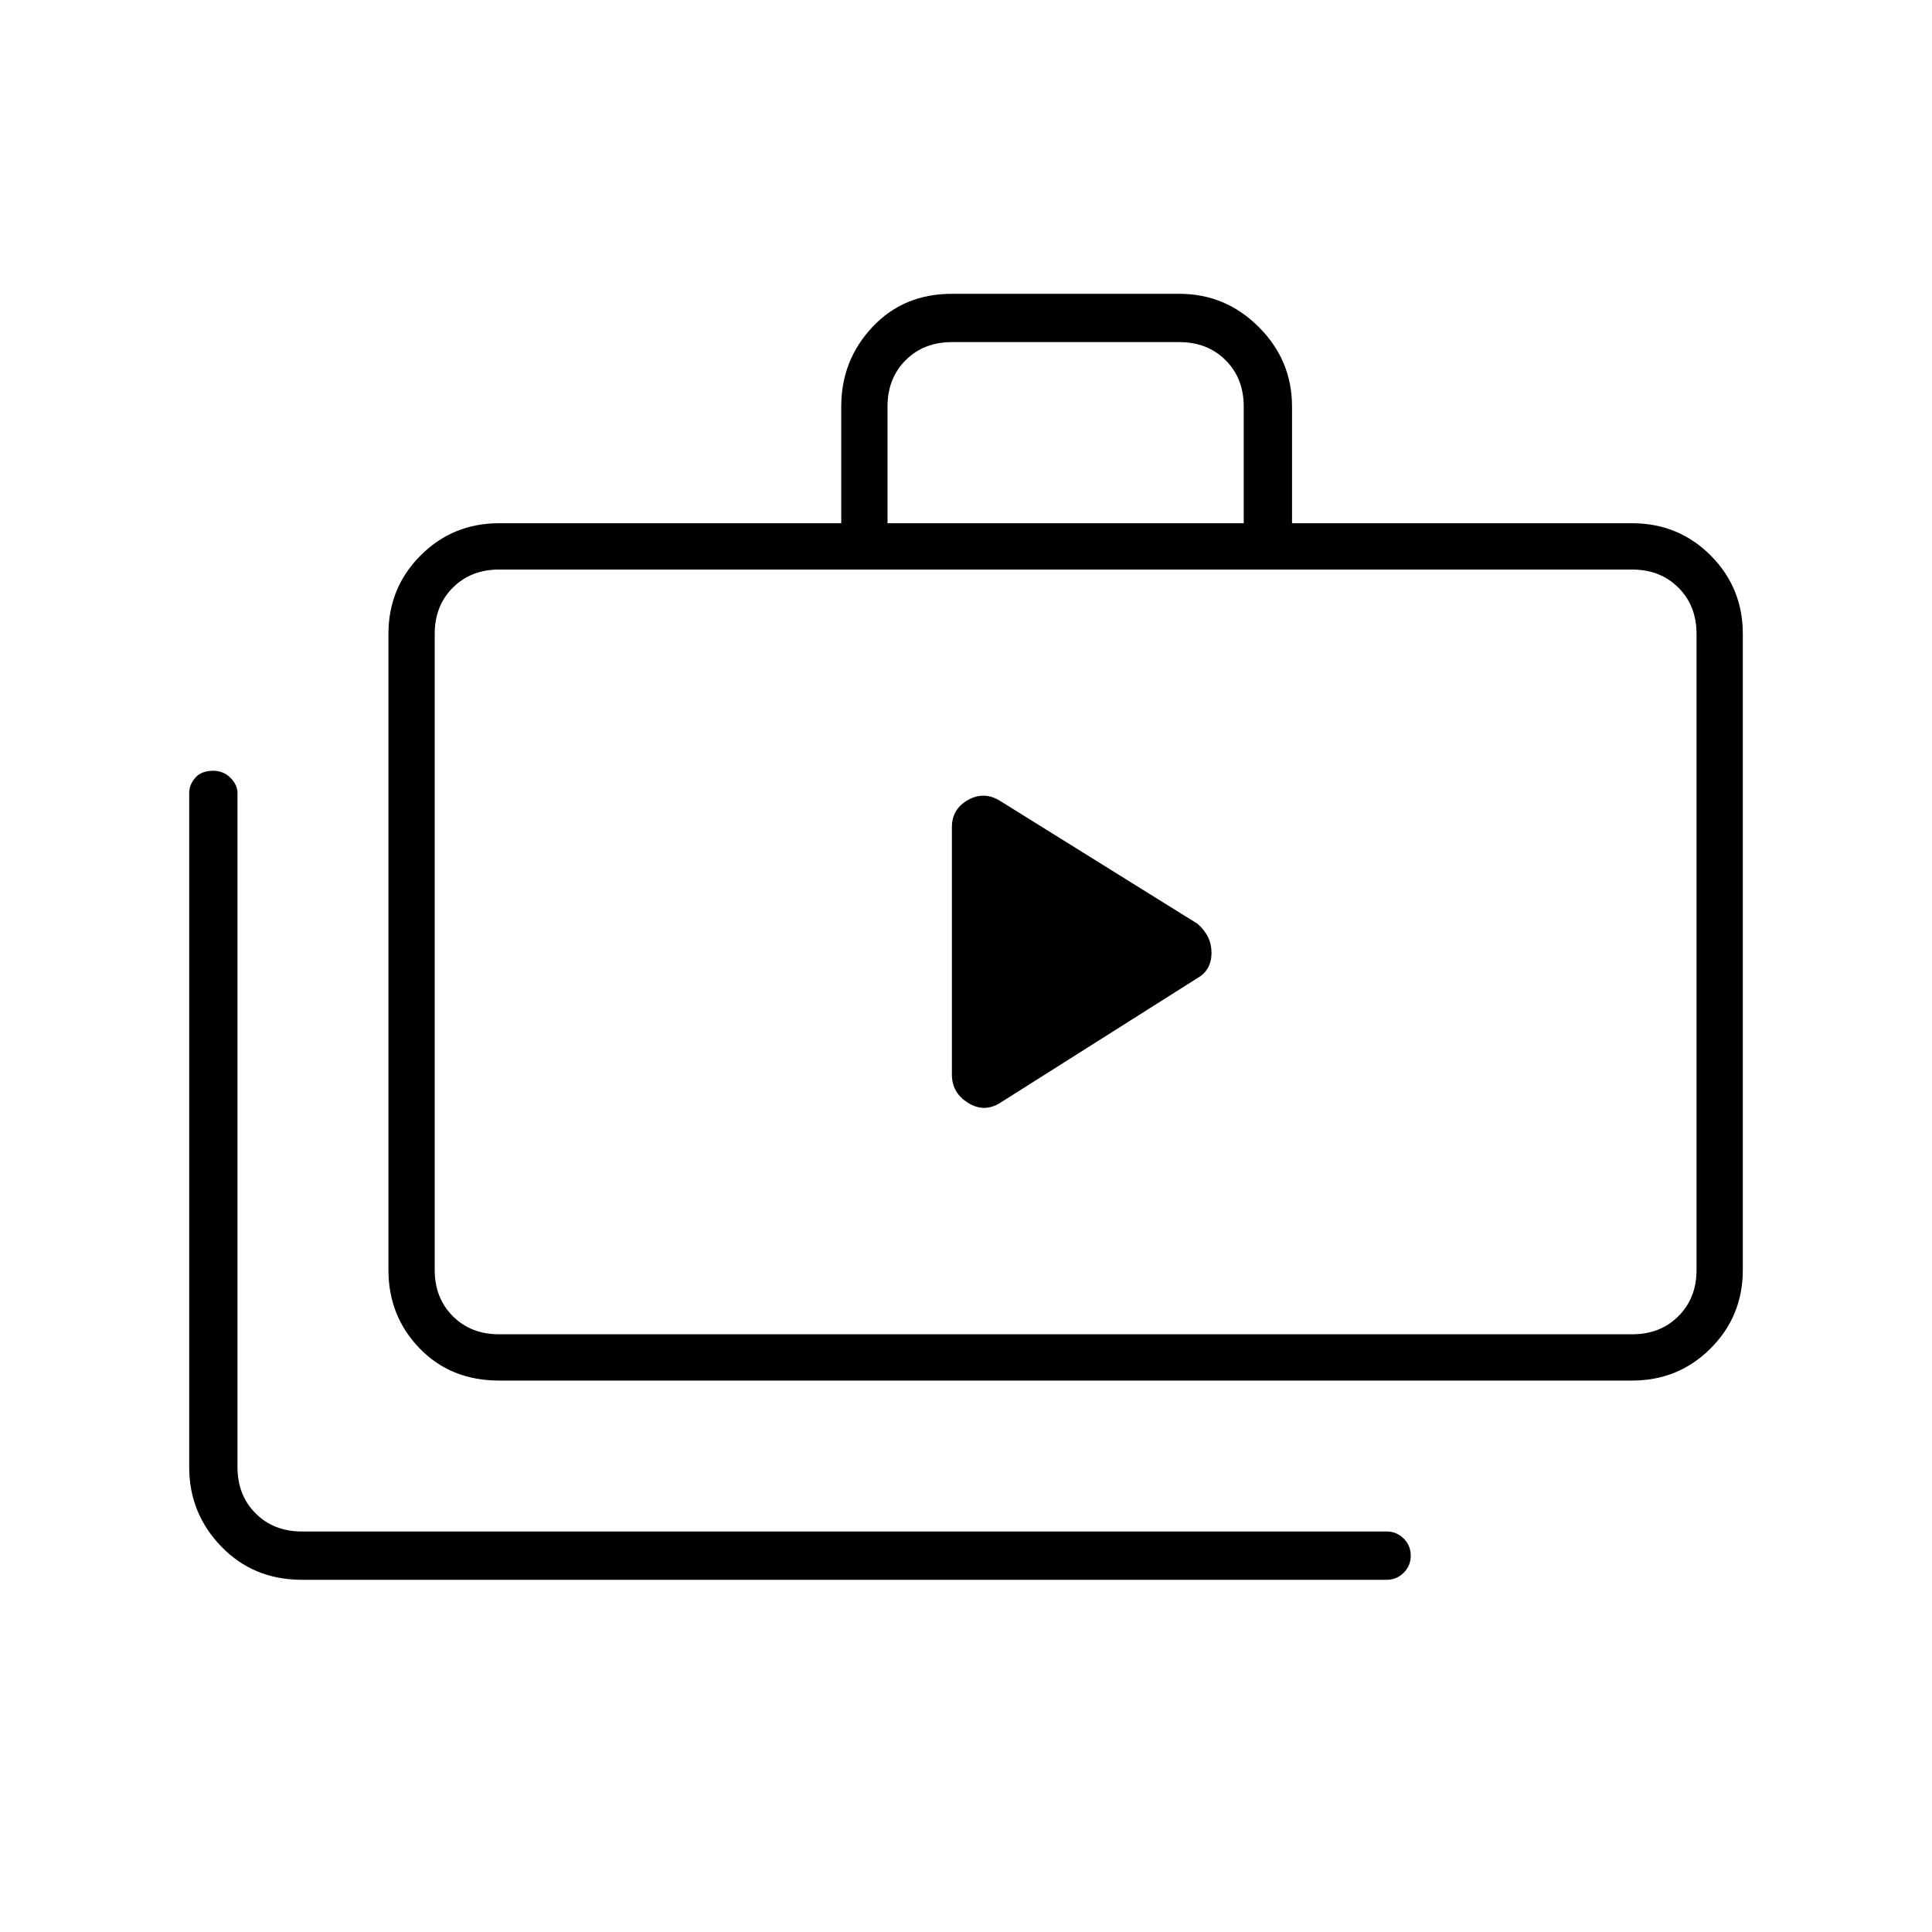 <svg xmlns="http://www.w3.org/2000/svg" height="40" width="40"><path d="M19.708 22.25q0 .375.334.583.333.209.666 0l4.084-2.583q.291-.167.291-.521t-.291-.604l-4.084-2.542q-.333-.208-.666-.021-.334.188-.334.563ZM6.25 32.708q-1 0-1.667-.687-.666-.688-.666-1.646V16.417q0-.167.125-.313t.375-.146q.208 0 .354.146t.146.313v13.958q0 .583.375.958t.958.375h22.458q.209 0 .354.146.146.146.146.354 0 .209-.146.354-.145.146-.354.146Zm4.083-4.125q-1 0-1.645-.666-.646-.667-.646-1.625V13.125q0-.958.666-1.625.667-.667 1.625-.667h7.084V8.417q0-.959.645-1.646.646-.688 1.646-.688h4.709q.958 0 1.645.688.688.687.688 1.646v2.416h7.042q.958 0 1.625.667.666.667.666 1.625v13.167q0 .958-.666 1.625-.667.666-1.625.666Zm8.042-17.75h7.375V8.417q0-.584-.375-.959t-.958-.375h-4.709q-.583 0-.958.375t-.375.959Zm-8.042 16.792h23.459q.583 0 .958-.375t.375-.958V13.125q0-.583-.375-.958t-.958-.375H10.333q-.583 0-.958.375T9 13.125v13.167q0 .583.375.958t.958.375Zm-1.333 0V11.792v15.833Z"/></svg>